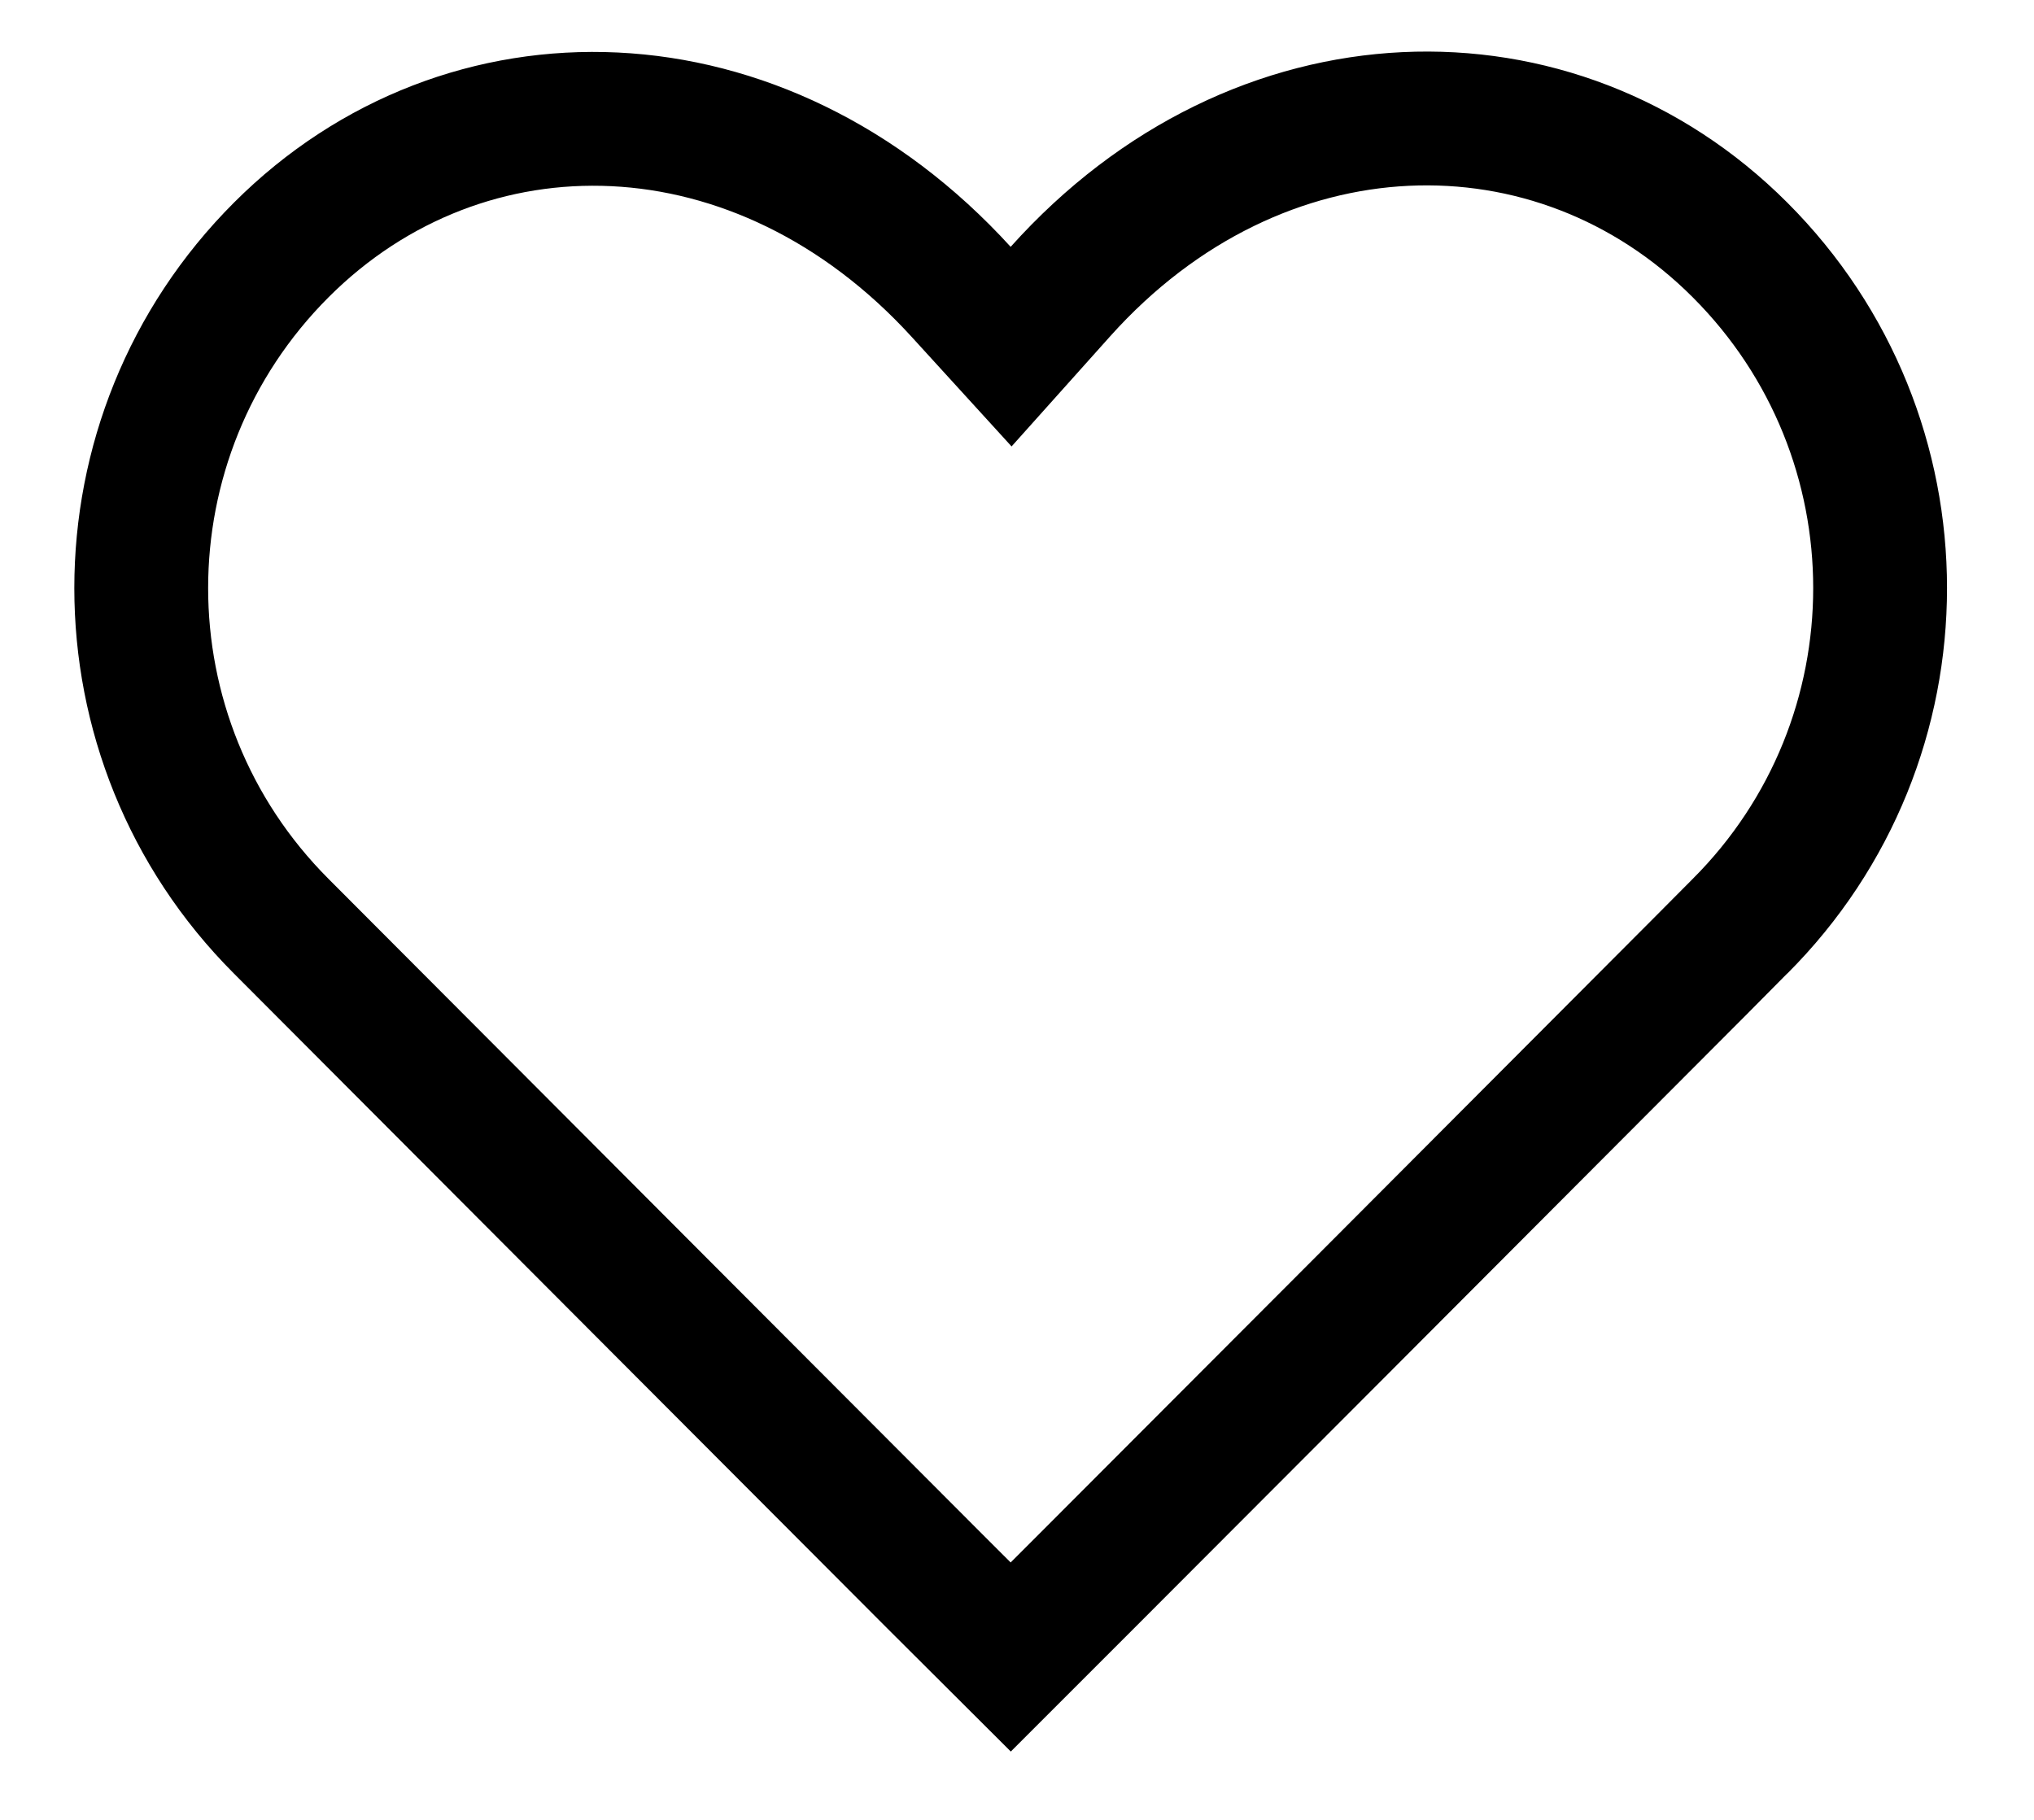 <svg width="19" height="17" viewBox="0 0 19 17" fill="none" xmlns="http://www.w3.org/2000/svg">
<path d="M8.979 2.727L9.445 3.238L9.906 2.723C11.754 0.662 14.536 0.616 16.253 2.334C17.999 4.079 17.999 6.908 16.253 8.653C16.245 8.662 16.113 8.794 15.892 9.016C15.272 9.637 13.949 10.963 12.627 12.289C11.728 13.189 10.83 14.089 10.152 14.768C9.872 15.048 9.63 15.29 9.441 15.479C9.251 15.29 9.009 15.048 8.729 14.768C8.051 14.089 7.153 13.189 6.255 12.289C4.934 10.965 3.613 9.641 2.993 9.019C2.77 8.795 2.637 8.662 2.628 8.653C0.883 6.908 0.883 4.079 2.628 2.334C4.343 0.619 7.1 0.667 8.979 2.727Z" stroke="black" stroke-width="1.25"/>
</svg>
